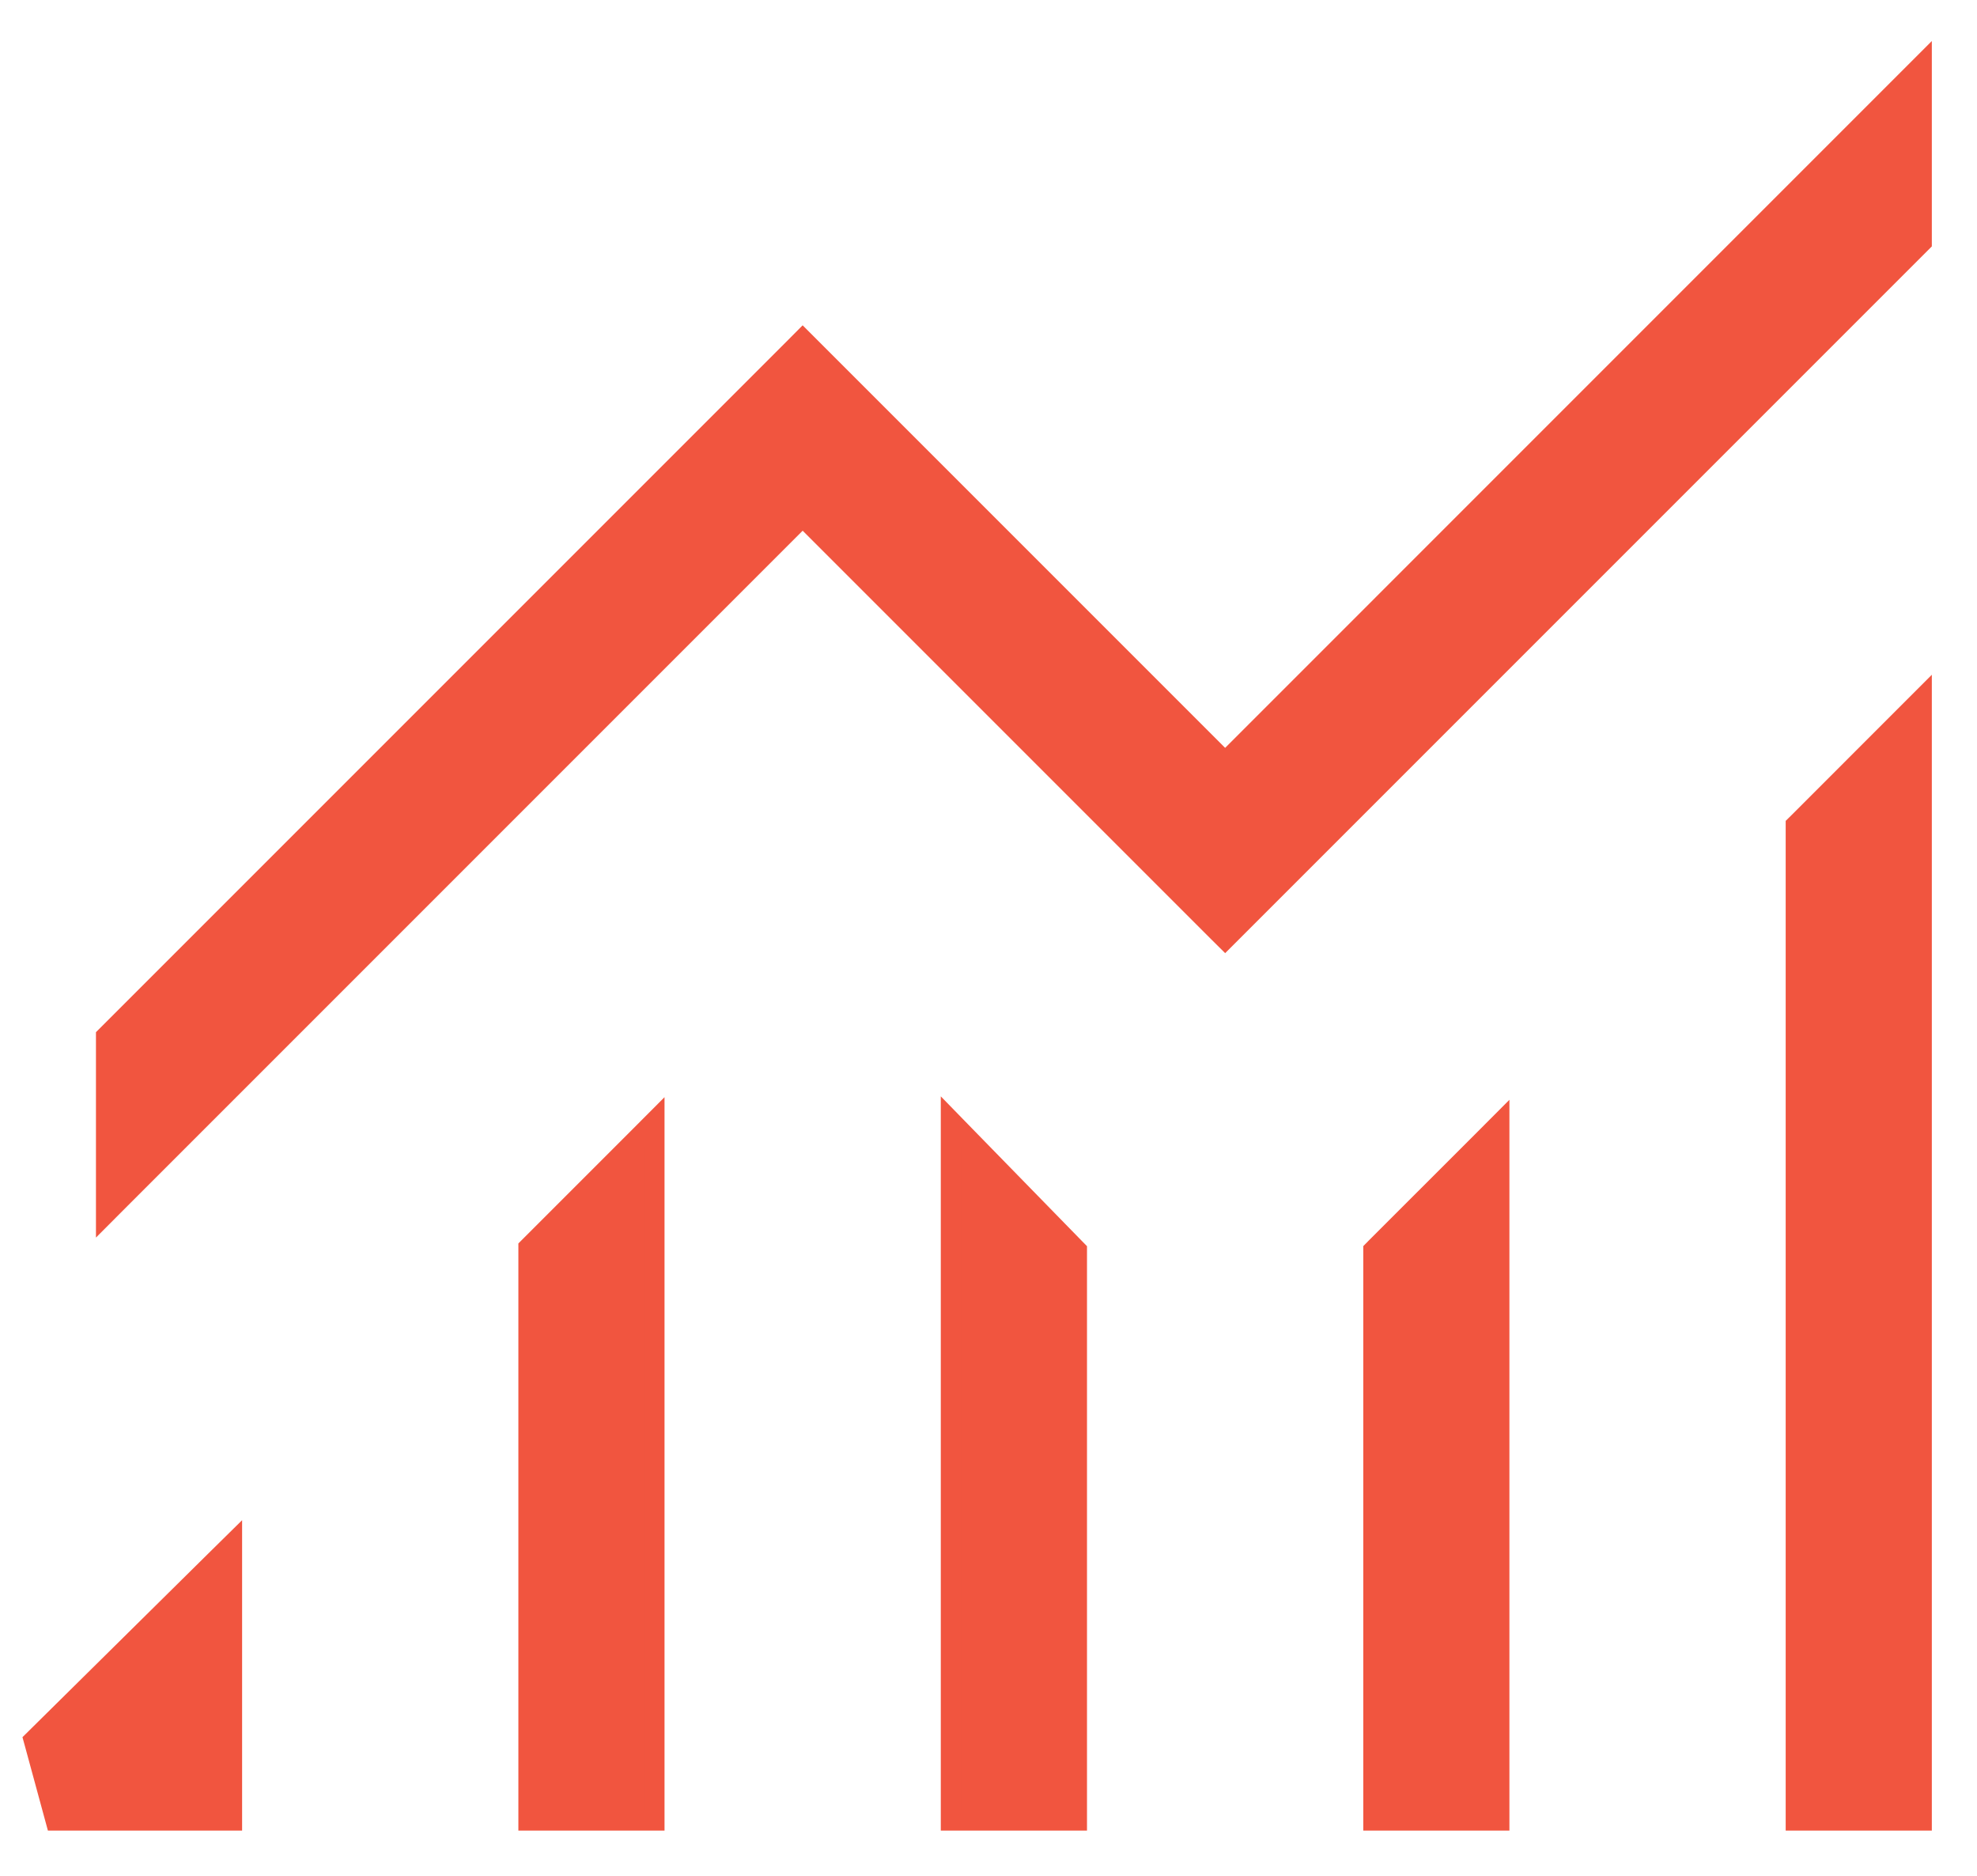 <svg width="39" height="37" viewBox="0 0 39 37" fill="none" xmlns="http://www.w3.org/2000/svg">
<path d="M1.058 35.761L1.098 35.908H1.251H4.376H4.576V35.708V30.942V30.463L4.235 30.799L0.75 34.243L0.667 34.325L0.698 34.438L1.058 35.761ZM10.426 35.708V35.908H10.626H12.709H12.909V35.708V22.608V22.125L12.568 22.467L10.485 24.55L10.426 24.609V24.692V35.708ZM18.759 35.708V35.908H18.959H21.043H21.243V35.708V24.744V24.662L21.186 24.604L19.102 22.469L18.759 22.117V22.608V35.708ZM27.093 35.708V35.908H27.293H29.376H29.576V35.708V22.66V22.177L29.235 22.519L27.151 24.602L27.093 24.661V24.744V35.708ZM35.426 35.708V35.908H35.626H37.709H37.909V35.708V14.275V13.792L37.568 14.133L35.485 16.217L35.426 16.275V16.358V35.708ZM2.093 23.444V23.927L2.434 23.585L15.834 10.185L24.026 18.377L24.168 18.518L24.309 18.377L37.851 4.835L37.909 4.777V4.694V1.775V1.292L37.568 1.633L24.168 15.034L15.976 6.842L15.834 6.7L15.693 6.842L2.151 20.384L2.093 20.442V20.525V23.444Z" fill="#F1553F" stroke="#F1553F" stroke-width="0.4"/>
</svg>
